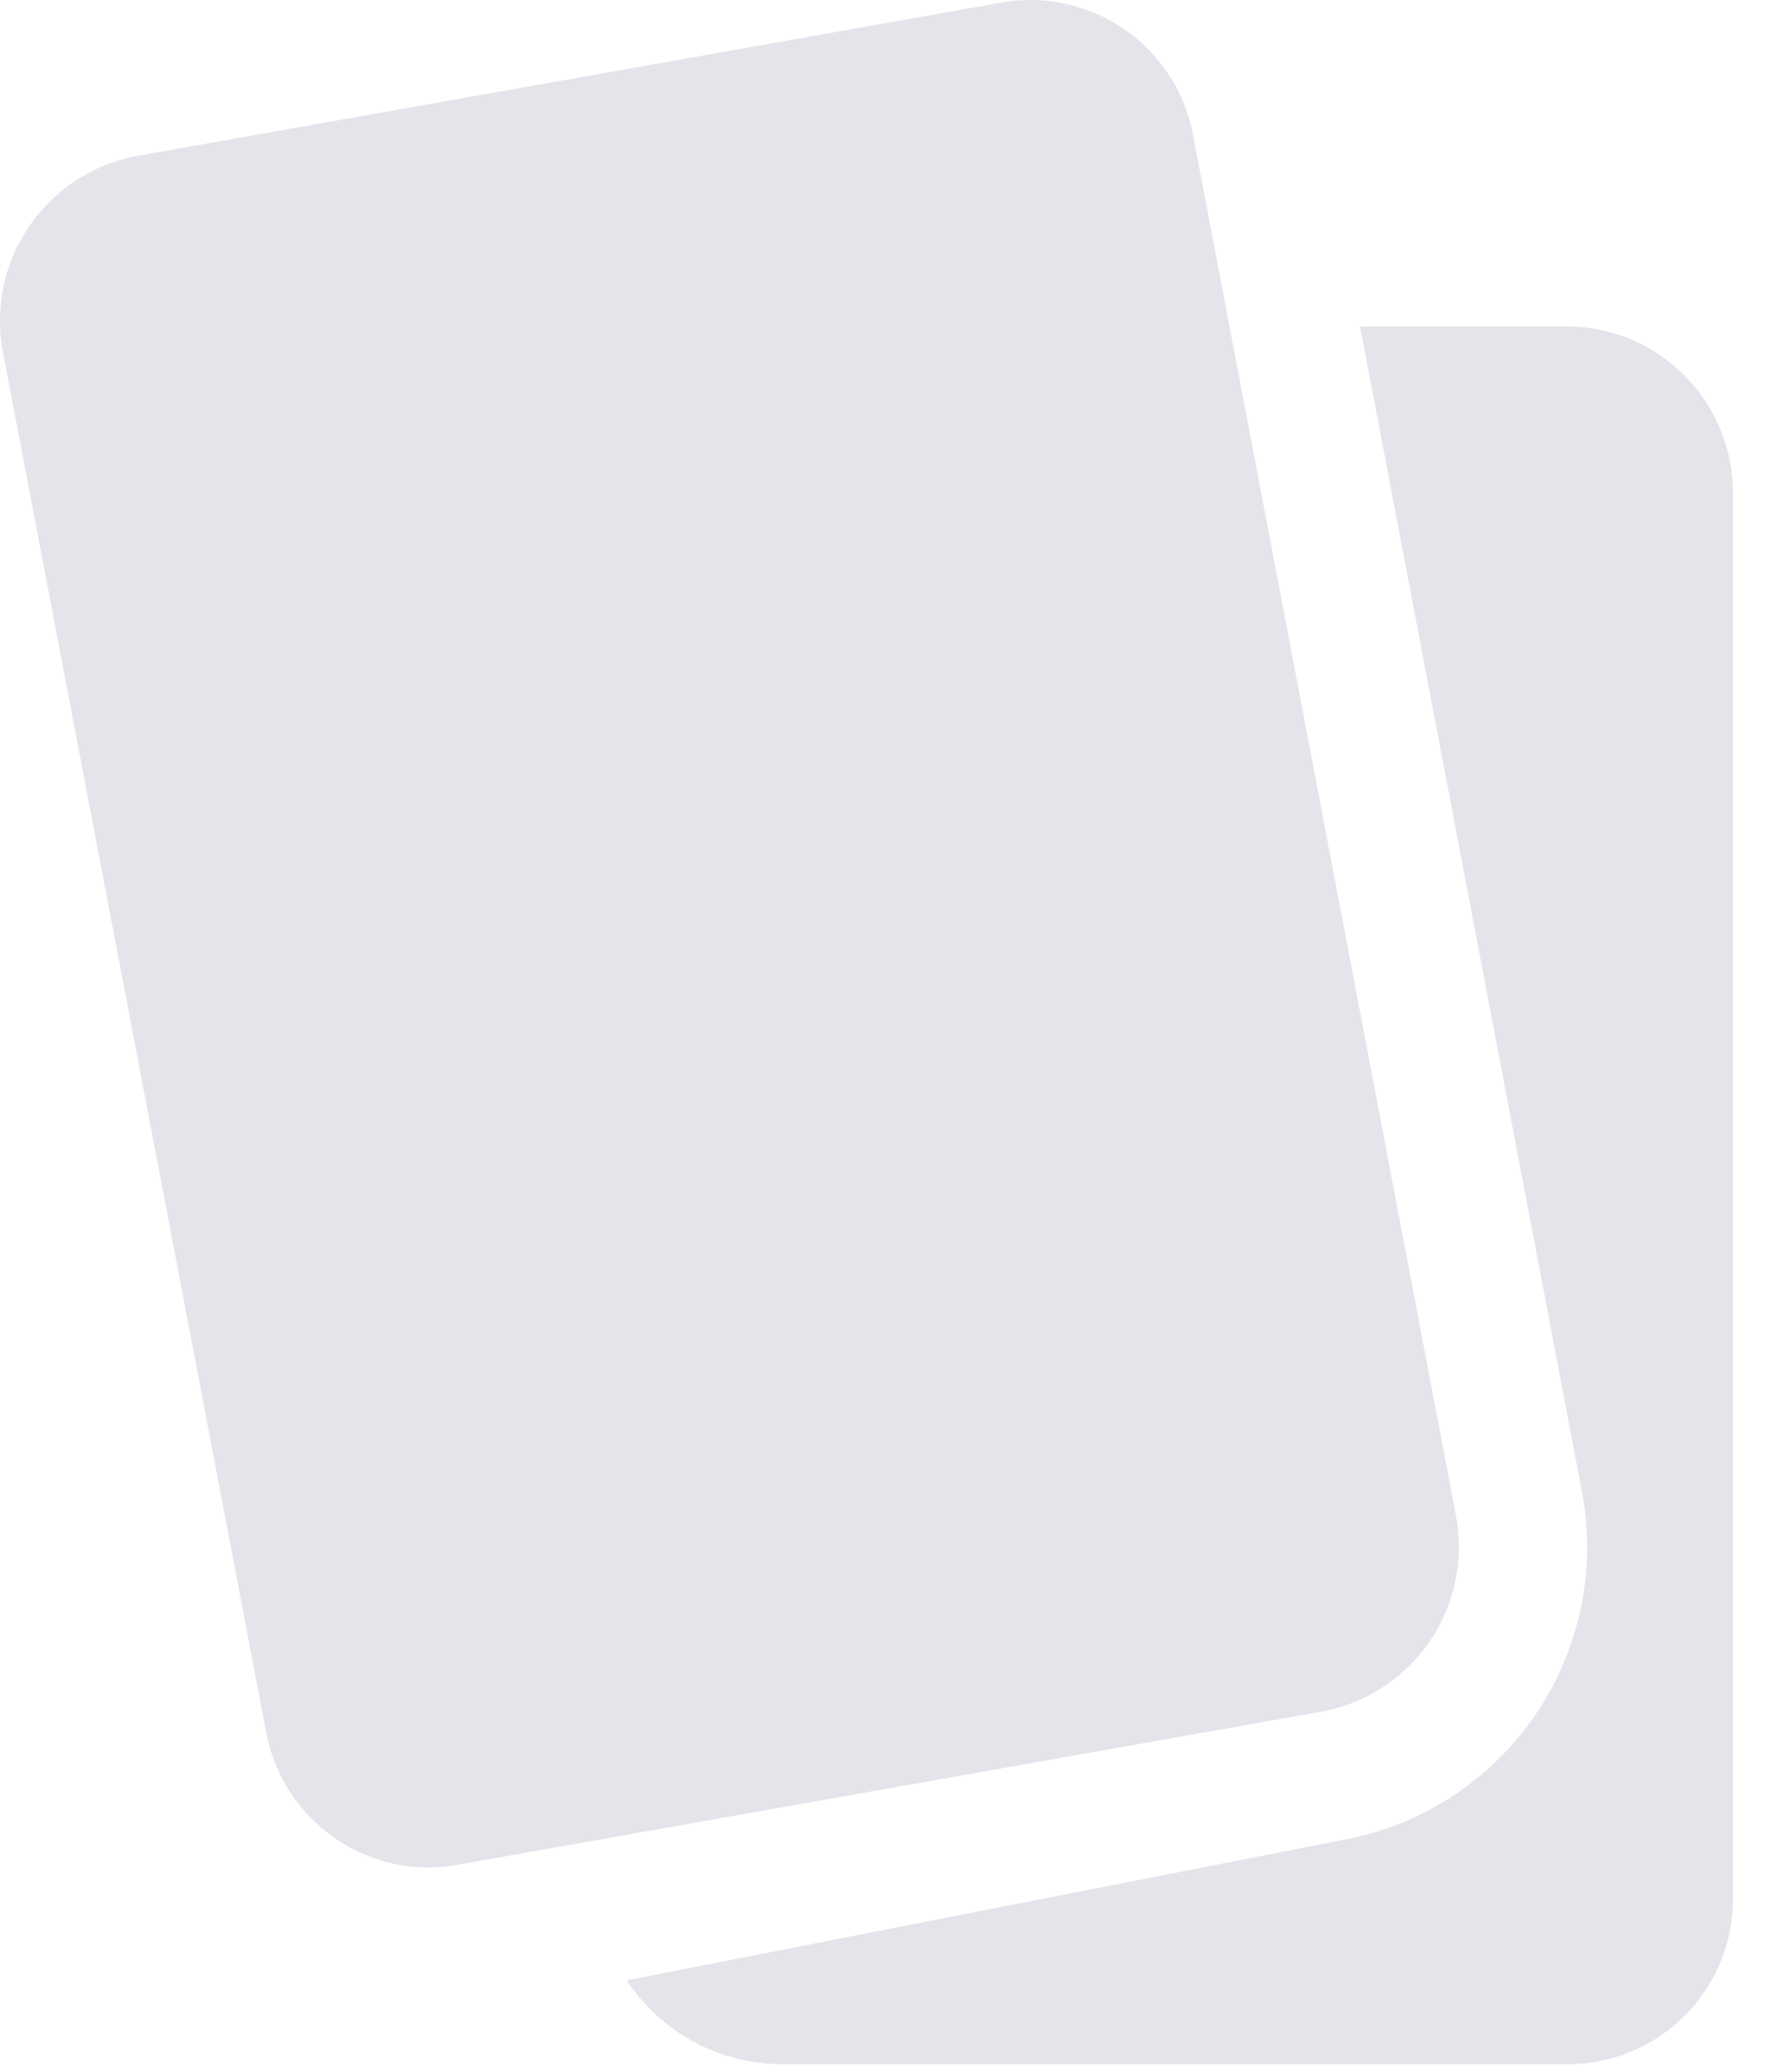 <svg width="18" height="21" viewBox="0 0 18 21" fill="none" xmlns="http://www.w3.org/2000/svg">
<path d="M7.935 20.923C7.622 20.924 7.314 20.846 7.038 20.698C6.763 20.549 6.528 20.335 6.356 20.073L13.686 18.637C14.464 18.477 15.147 18.016 15.588 17.356C16.028 16.695 16.191 15.888 16.04 15.108L13.792 3.308H15.899C16.345 3.312 16.771 3.492 17.085 3.809C17.399 4.126 17.575 4.554 17.574 5V19.244C17.575 19.464 17.532 19.682 17.449 19.885C17.365 20.089 17.242 20.274 17.087 20.43C16.932 20.585 16.748 20.709 16.545 20.794C16.342 20.879 16.124 20.923 15.904 20.923H7.935ZM4.343 18.93C3.952 18.929 3.574 18.791 3.274 18.54C2.974 18.29 2.771 17.942 2.699 17.558L0.03 3.571C-0.054 3.133 0.038 2.679 0.286 2.308C0.533 1.937 0.917 1.678 1.353 1.587L10.139 0.029C10.356 -0.012 10.579 -0.01 10.795 0.036C11.011 0.081 11.216 0.169 11.398 0.294C11.58 0.418 11.736 0.578 11.856 0.763C11.977 0.948 12.059 1.155 12.099 1.372L14.764 15.359C14.848 15.797 14.756 16.251 14.509 16.622C14.261 16.993 13.877 17.252 13.44 17.343L4.653 18.9C4.551 18.92 4.447 18.93 4.343 18.93Z" fill="#E4E5EA"/>
</svg>
